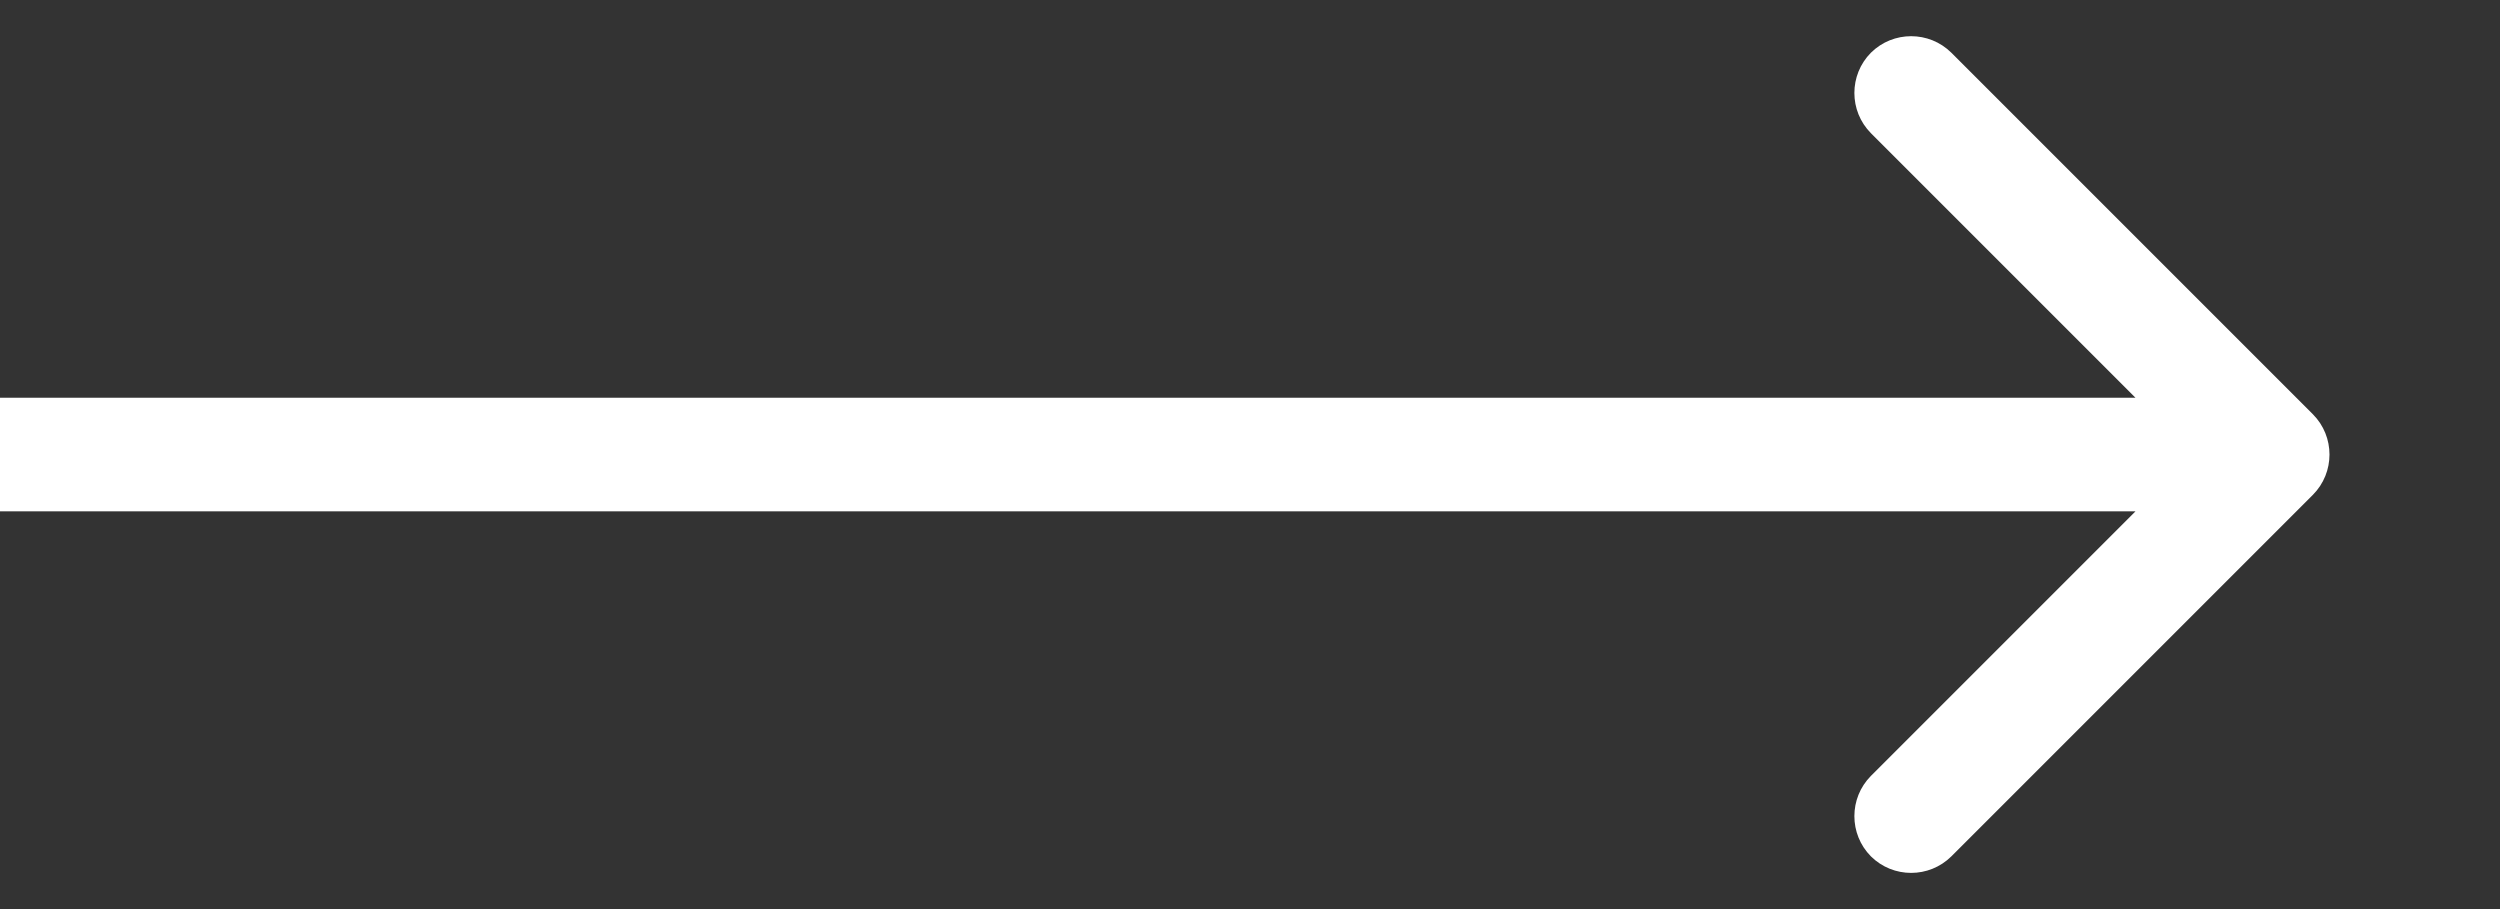 <svg width="11" height="4" viewBox="0 0 11 4" fill="none" xmlns="http://www.w3.org/2000/svg">
<rect x="0" y="0" width="11" height="4" fill="#333333" stroke="none"/>
<path d="M10.177 2.177C10.274 2.079 10.274 1.921 10.177 1.823L8.586 0.232C8.488 0.135 8.33 0.135 8.232 0.232C8.135 0.33 8.135 0.488 8.232 0.586L9.646 2L8.232 3.414C8.135 3.512 8.135 3.67 8.232 3.768C8.33 3.865 8.488 3.865 8.586 3.768L10.177 2.177ZM0 2.25H10V1.75H0V2.25Z" fill="white"/>
</svg>
